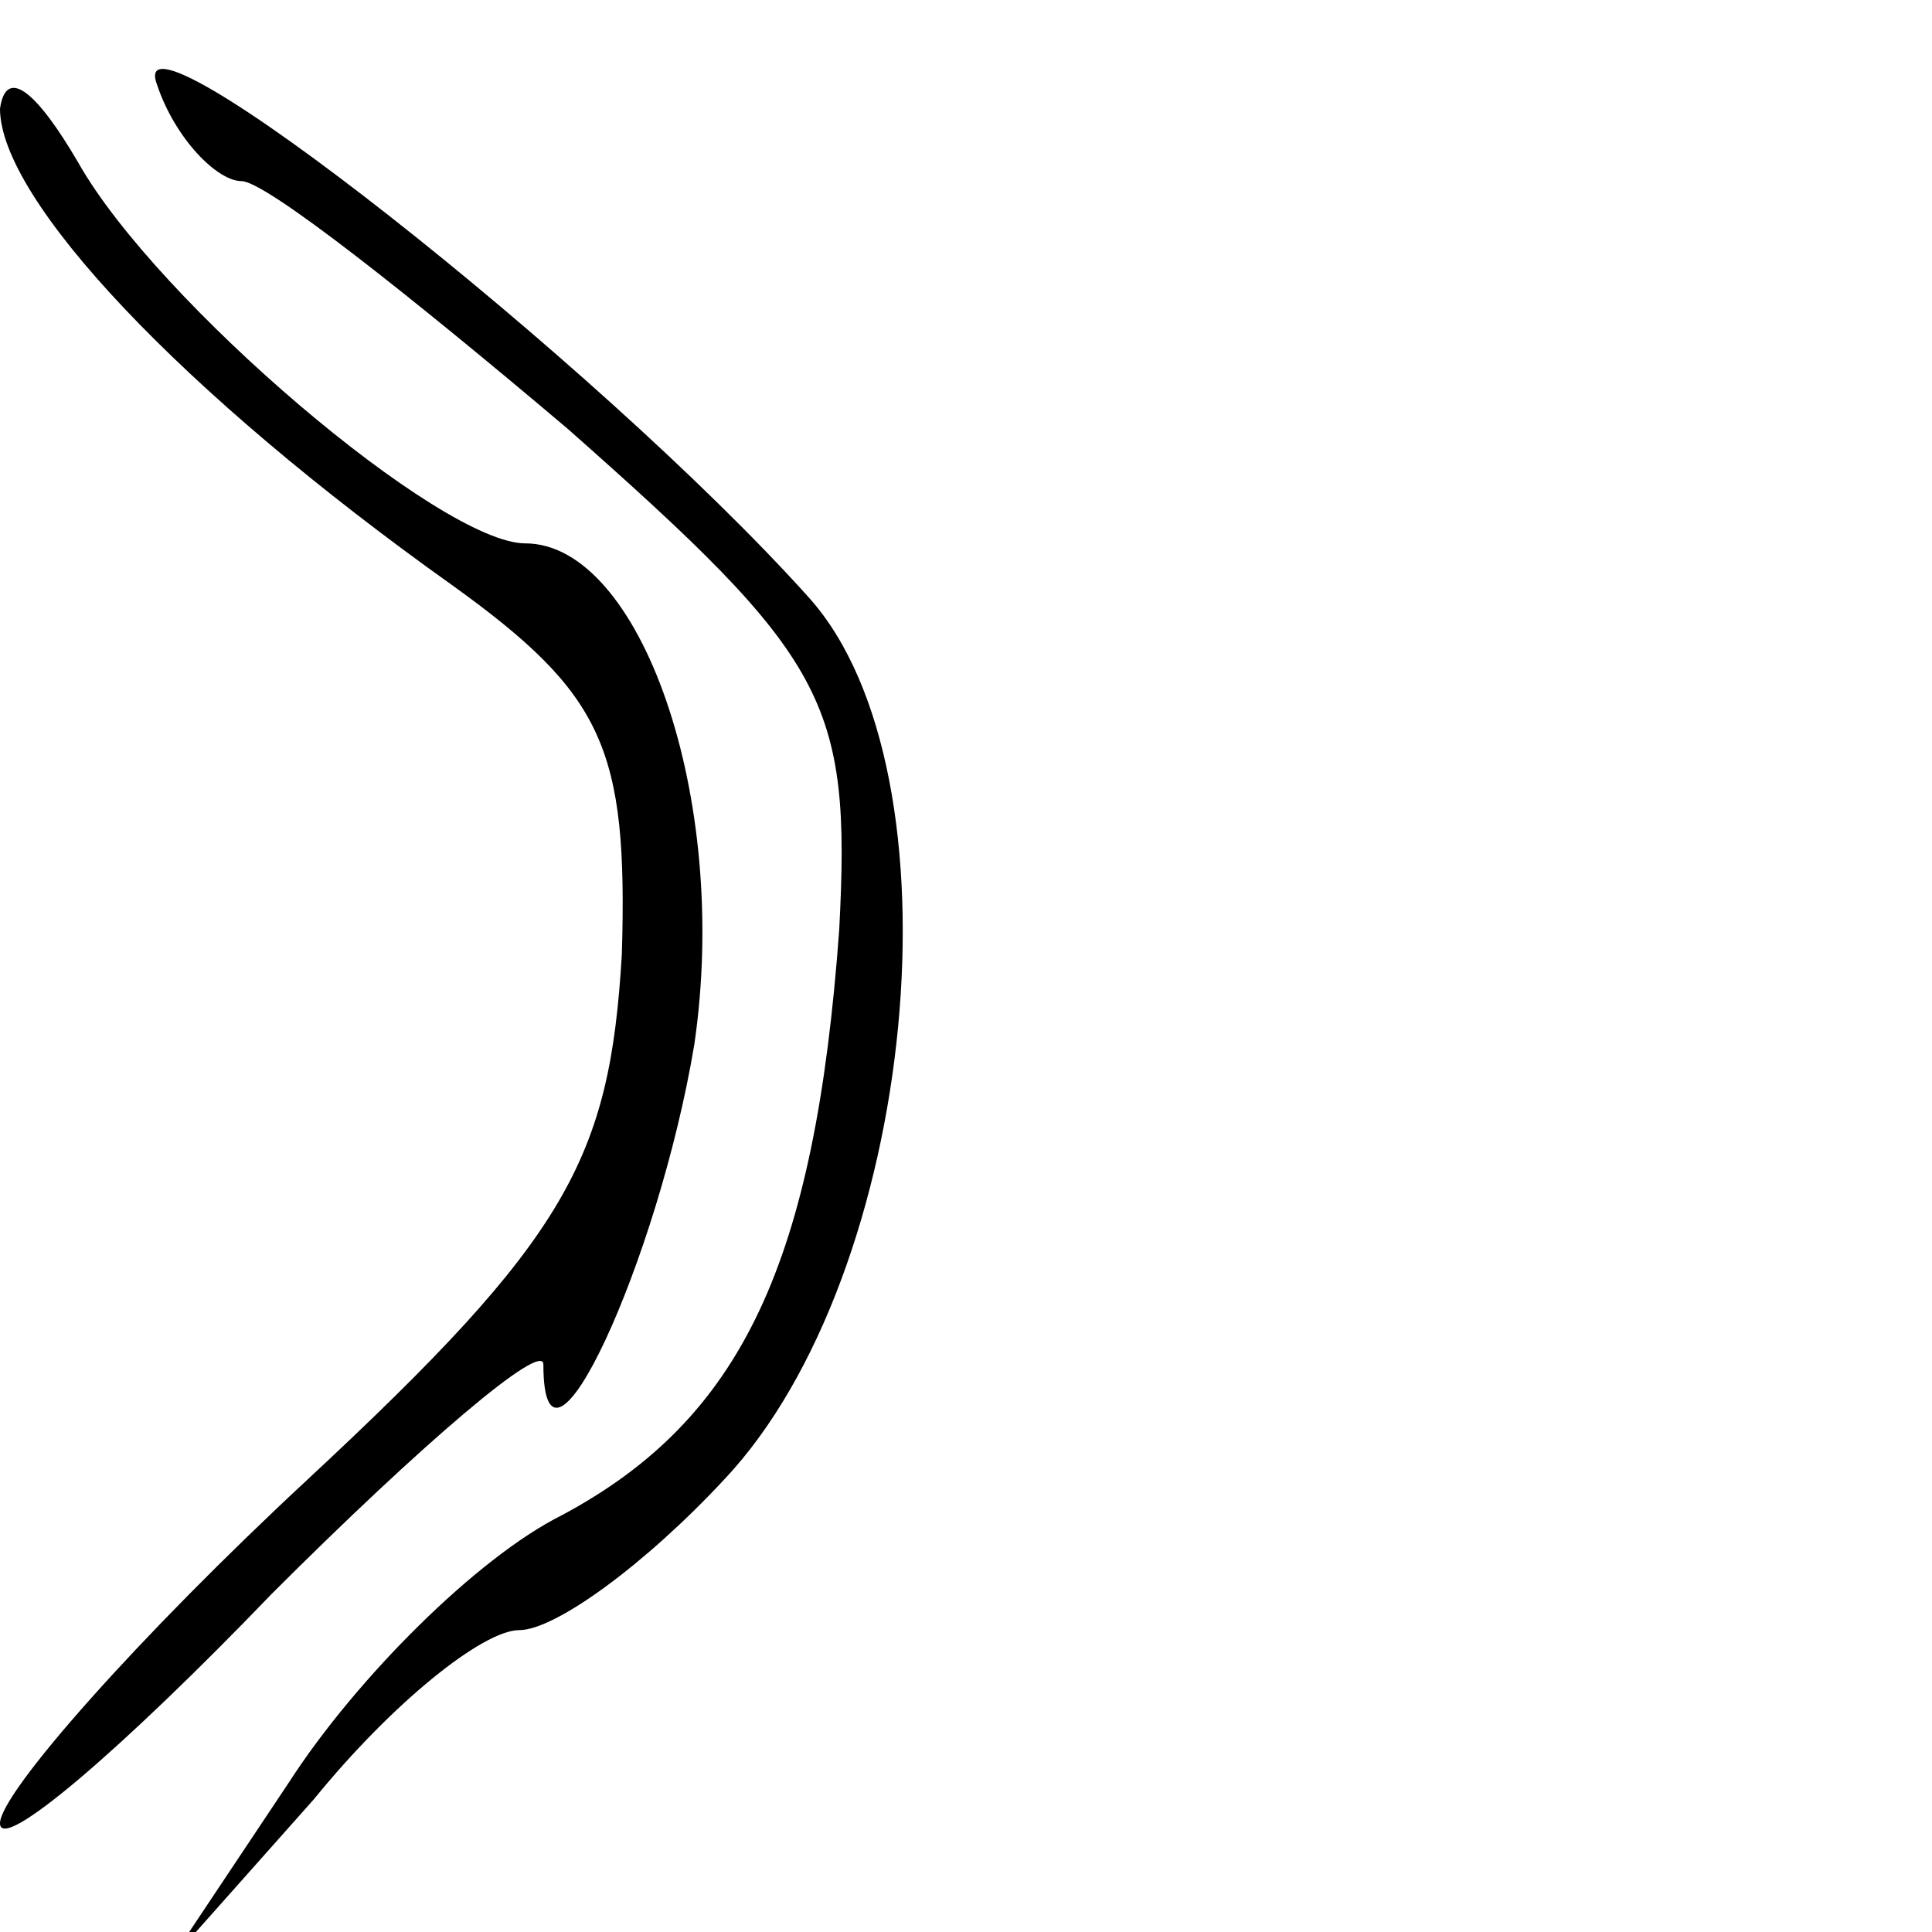 <?xml version="1.0" standalone="no"?>
<!DOCTYPE svg PUBLIC "-//W3C//DTD SVG 20010904//EN"
 "http://www.w3.org/TR/2001/REC-SVG-20010904/DTD/svg10.dtd">
<svg version="1.0" xmlns="http://www.w3.org/2000/svg"
 width="32pt" height="32pt" viewBox="0 0 32 32"
 preserveAspectRatio="xMidYMid meet">
<g transform="translate(0,32) scale(0.1,-0.1)"
fill="#000000" stroke="none">
<path fill="#000000" stroke="none" d="M26 306 c3 -9 10 -16 14 -16 4 0 28
-19 54 -41 43 -38 47 -45 45 -83 -4 -55 -16 -81 -46 -97 -14 -7 -34 -27 -45
-44 l-20 -30 24 27 c13 16 28 28 34 28 6 0 21 11 34 25 32 34 40 117 14 146
-35 39 -114 101 -108 85z"/>
<path fill="#000000" stroke="none" d="M0 302 c0 -15 30 -47 75 -79 25 -18 29
-27 28 -61 -2 -34 -9 -47 -52 -87 -28 -26 -51 -52 -51 -57 0 -5 20 12 45 38
25 25 45 42 45 38 0 -24 19 17 25 53 6 41 -9 83 -28 83 -14 0 -61 40 -74 63
-7 12 -12 16 -13 9z"/>
</g>
</svg>
